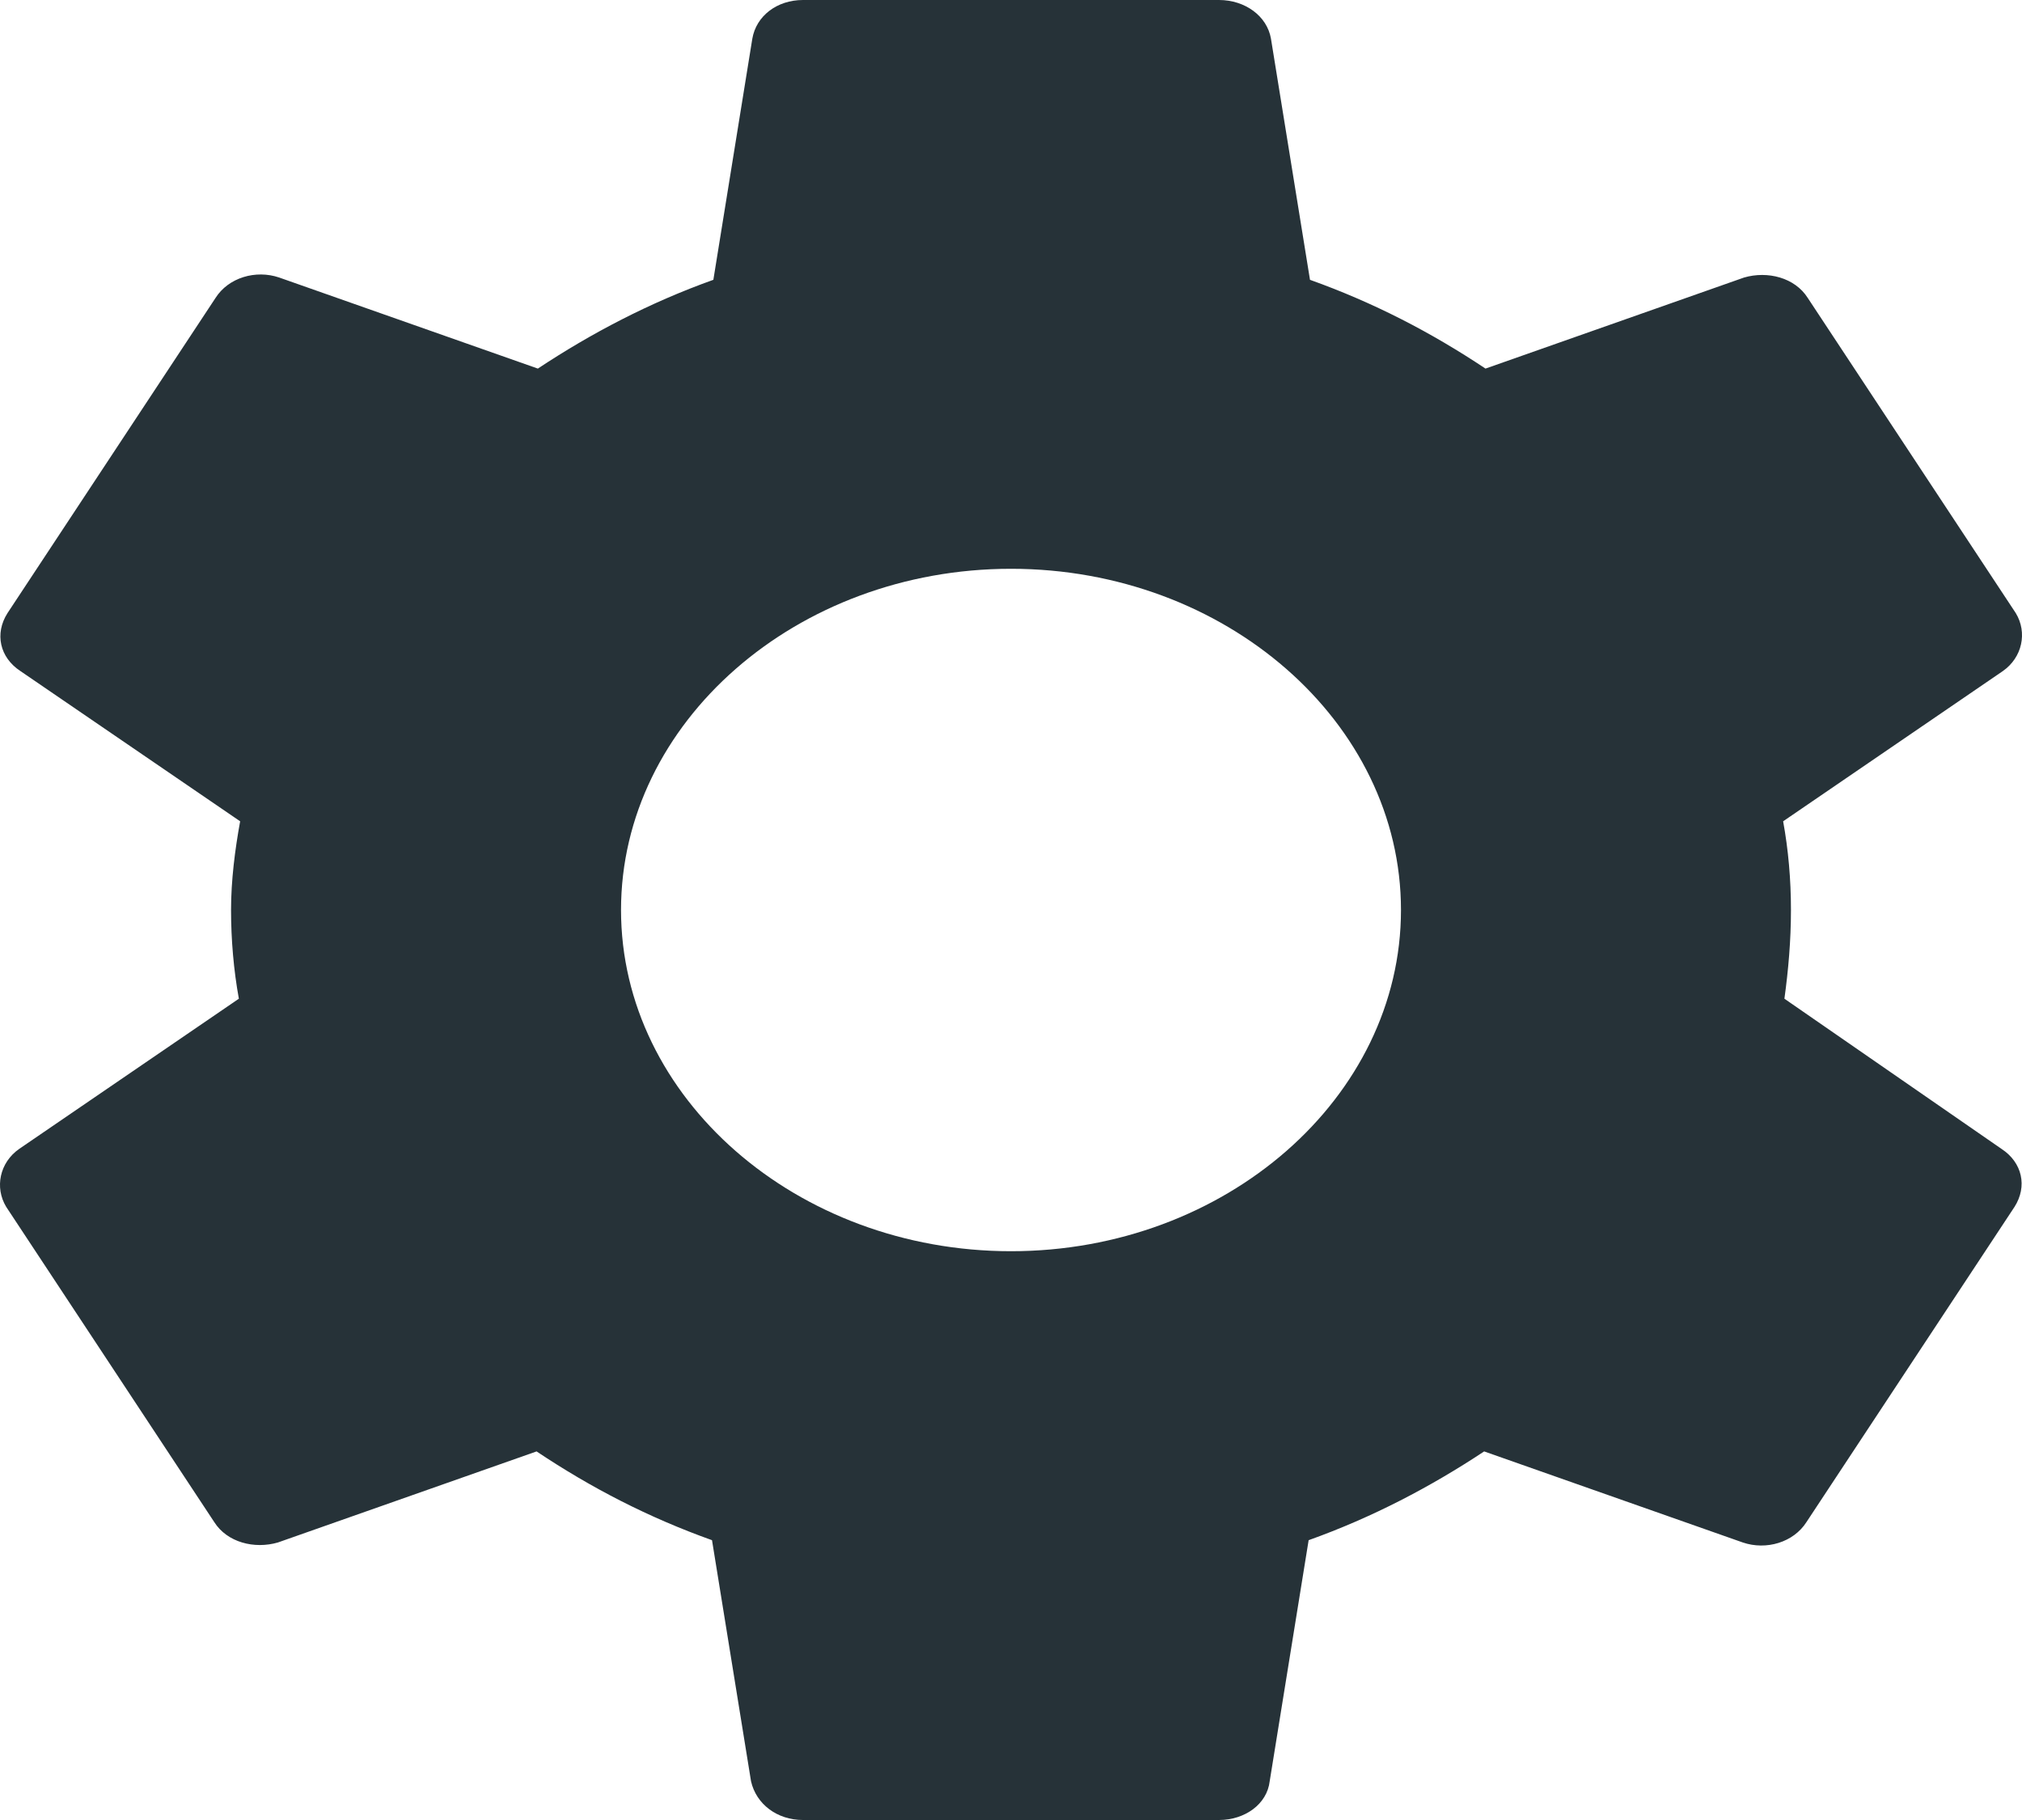 <svg width="30" height="27" viewBox="0 0 30 27" fill="none" xmlns="http://www.w3.org/2000/svg">
<path d="M26.475 14.816C26.533 14.394 26.572 13.956 26.572 13.5C26.572 13.044 26.533 12.606 26.456 12.184L29.715 9.956C30.005 9.754 30.082 9.383 29.908 9.096L26.822 4.421C26.63 4.117 26.225 4.016 25.877 4.117L22.04 5.468C21.229 4.928 20.381 4.489 19.436 4.151L18.857 0.574C18.799 0.236 18.471 0 18.086 0H11.914C11.528 0 11.22 0.236 11.162 0.574L10.584 4.151C9.638 4.489 8.771 4.944 7.98 5.468L4.142 4.117C3.795 3.999 3.39 4.117 3.197 4.421L0.111 9.096C-0.082 9.399 -0.005 9.754 0.304 9.956L3.563 12.184C3.486 12.606 3.428 13.061 3.428 13.5C3.428 13.939 3.467 14.394 3.544 14.816L0.285 17.044C-0.005 17.246 -0.082 17.617 0.092 17.904L3.178 22.579C3.37 22.883 3.775 22.984 4.123 22.883L7.961 21.532C8.771 22.073 9.619 22.511 10.564 22.849L11.143 26.426C11.22 26.764 11.528 27 11.914 27H18.086C18.471 27 18.799 26.764 18.838 26.426L19.416 22.849C20.362 22.511 21.229 22.056 22.02 21.532L25.858 22.883C26.205 23.001 26.61 22.883 26.803 22.579L29.889 17.904C30.082 17.601 30.005 17.246 29.696 17.044L26.475 14.816ZM15 18.562C11.818 18.562 9.214 16.284 9.214 13.5C9.214 10.716 11.818 8.438 15 8.438C18.182 8.438 20.786 10.716 20.786 13.5C20.786 16.284 18.182 18.562 15 18.562Z" fill="#263238"/>
</svg>
